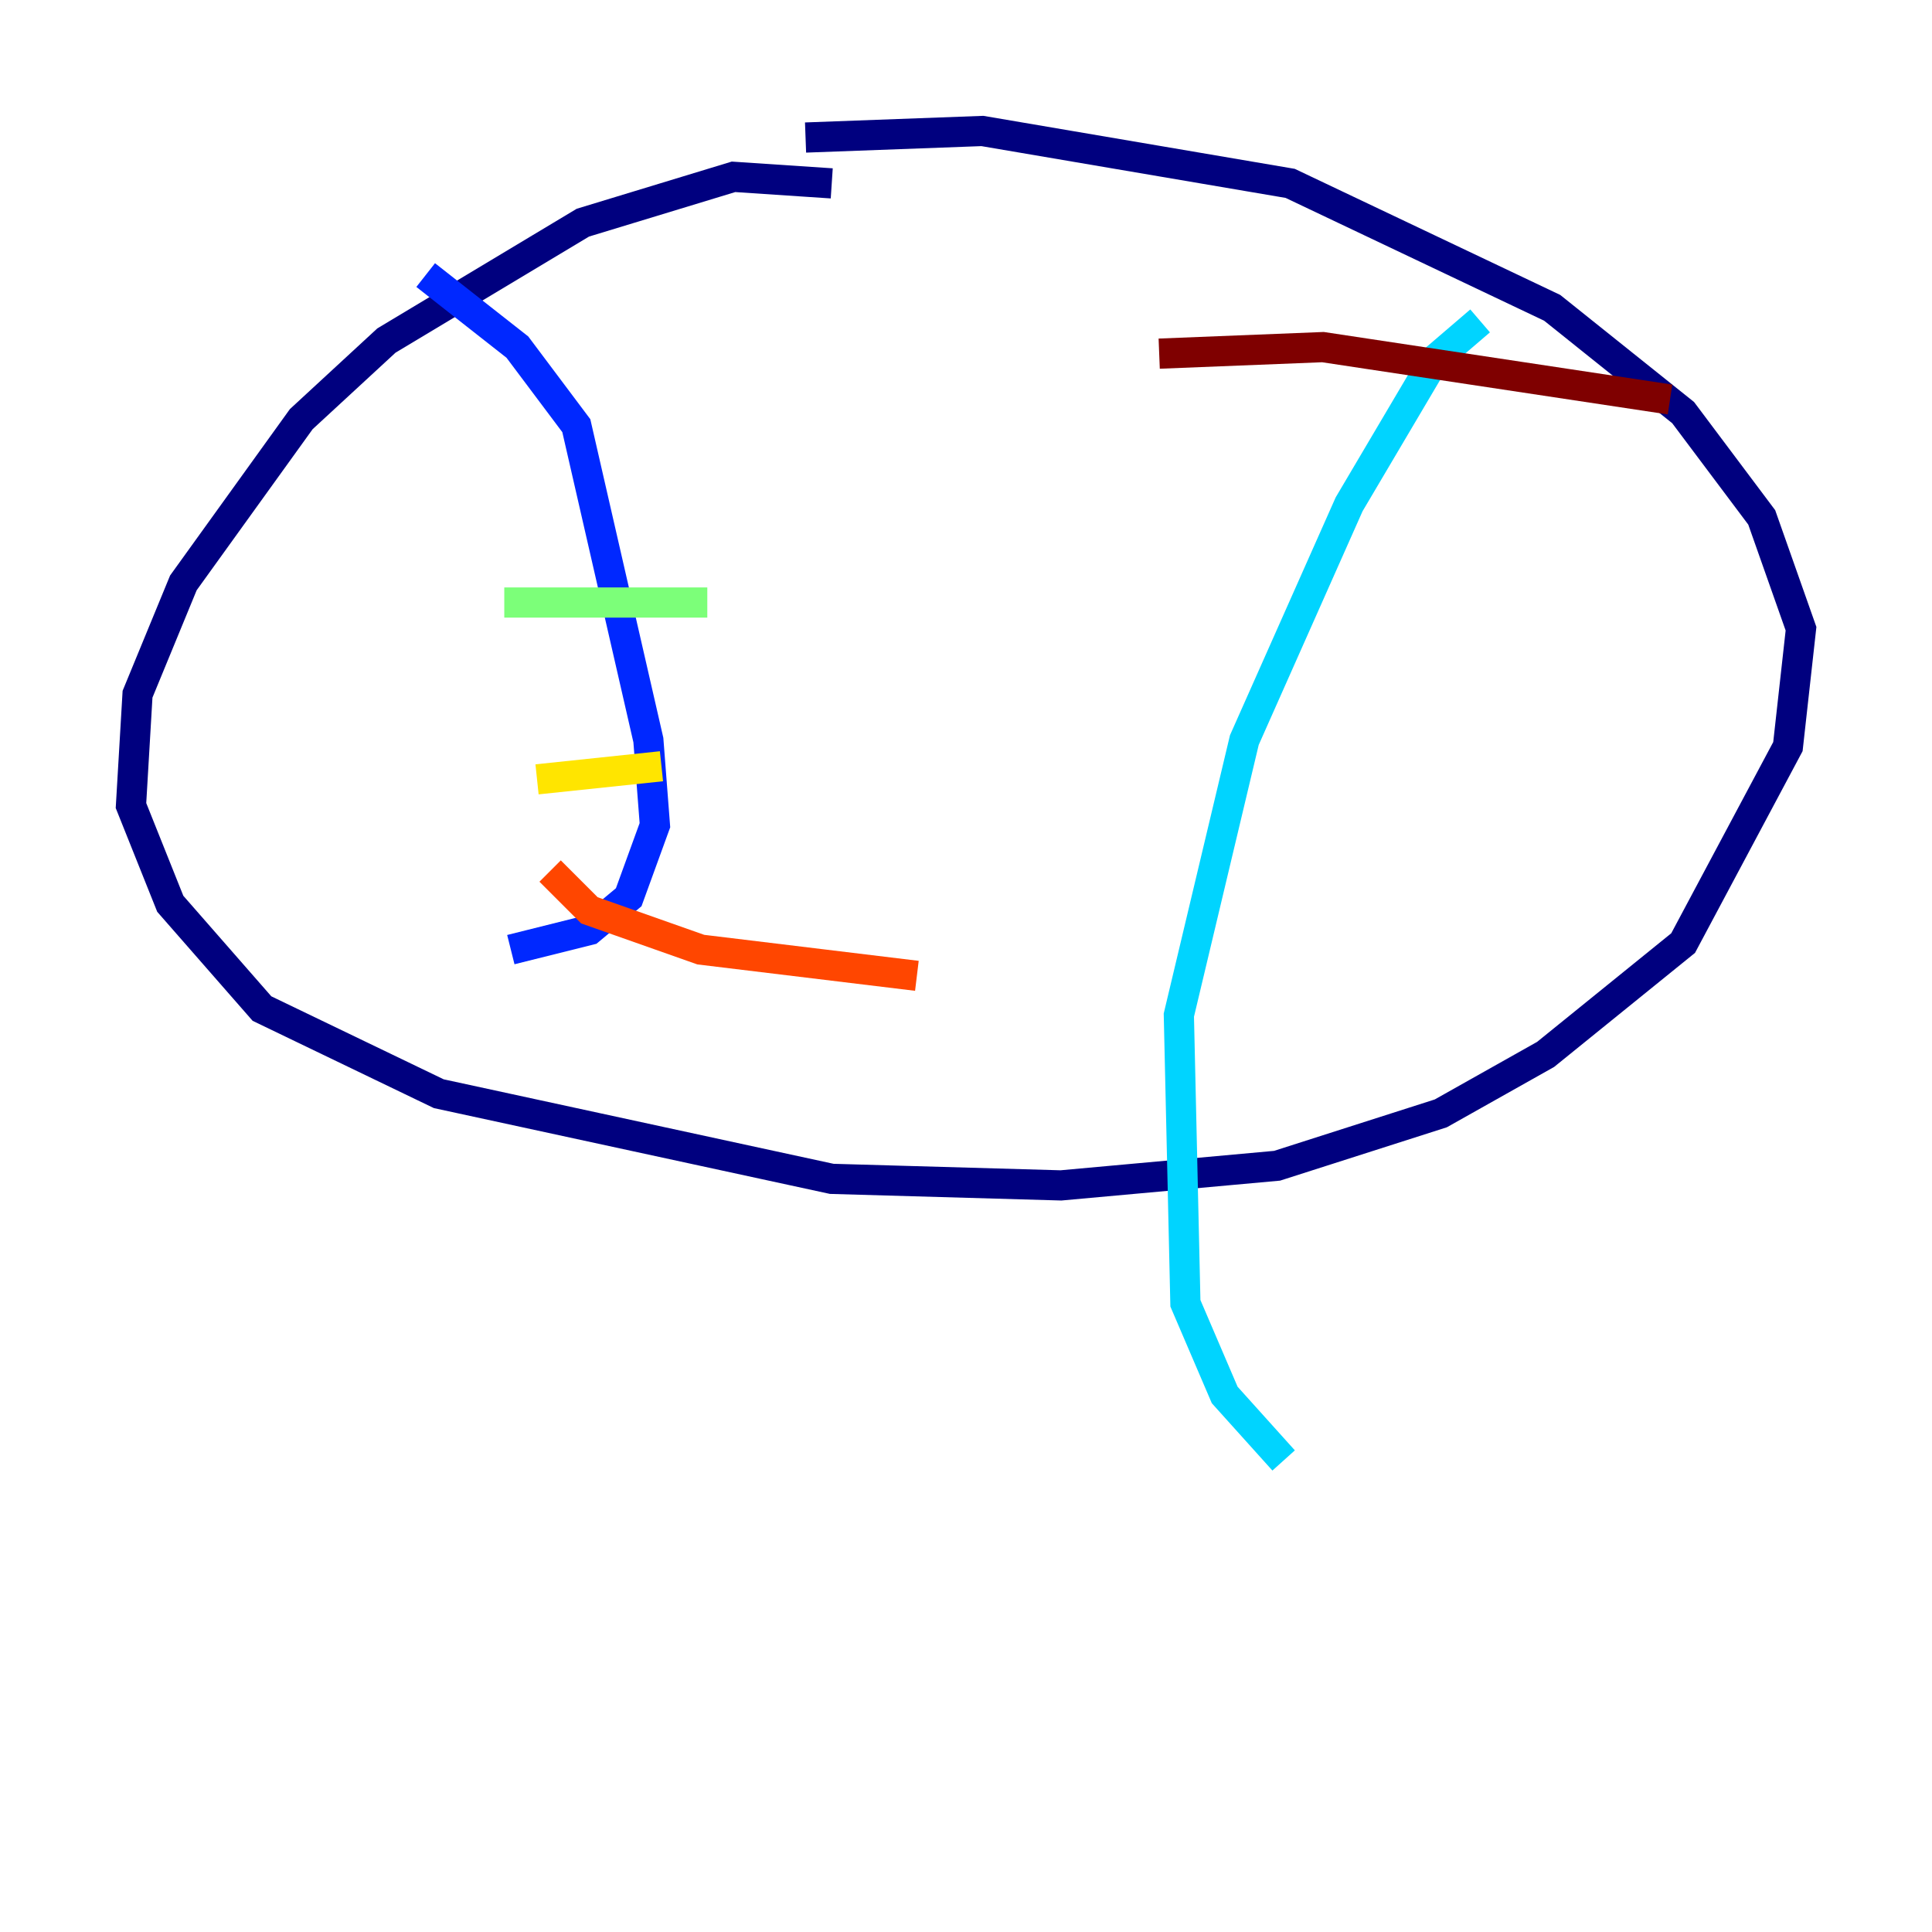<?xml version="1.0" encoding="utf-8" ?>
<svg baseProfile="tiny" height="128" version="1.2" viewBox="0,0,128,128" width="128" xmlns="http://www.w3.org/2000/svg" xmlns:ev="http://www.w3.org/2001/xml-events" xmlns:xlink="http://www.w3.org/1999/xlink"><defs /><polyline fill="none" points="55.105,12.149 48.597,11.715 38.617,14.752 25.6,22.563 19.959,27.77 12.149,38.617 9.112,45.993 8.678,53.37 11.281,59.878 17.356,66.82 29.071,72.461 55.105,78.102 70.291,78.536 84.61,77.234 95.458,73.763 102.4,69.858 111.512,62.481 118.454,49.464 119.322,41.654 116.719,34.278 111.512,27.336 102.834,20.393 85.478,12.149 65.085,8.678 53.37,9.112" stroke="#00007f" stroke-width="2" /><polyline fill="none" points="28.203,18.224 34.278,22.997 38.183,28.203 42.956,49.031 43.39,54.671 41.654,59.444 39.051,61.614 33.844,62.915" stroke="#0028ff" stroke-width="2" /><polyline fill="none" points="98.061,21.261 95.024,23.864 89.383,33.41 82.441,49.031 78.102,67.254 78.536,86.346 81.139,92.42 85.044,96.759" stroke="#00d4ff" stroke-width="2" /><polyline fill="none" points="33.41,39.919 46.861,39.919" stroke="#7cff79" stroke-width="2" /><polyline fill="none" points="35.58,51.634 43.824,50.766" stroke="#ffe500" stroke-width="2" /><polyline fill="none" points="36.447,57.709 39.051,60.312 46.427,62.915 60.746,64.651" stroke="#ff4600" stroke-width="2" /><polyline fill="none" points="110.644,26.468 87.647,22.997 76.8,23.43" stroke="#7f0000" stroke-width="2" /></svg>